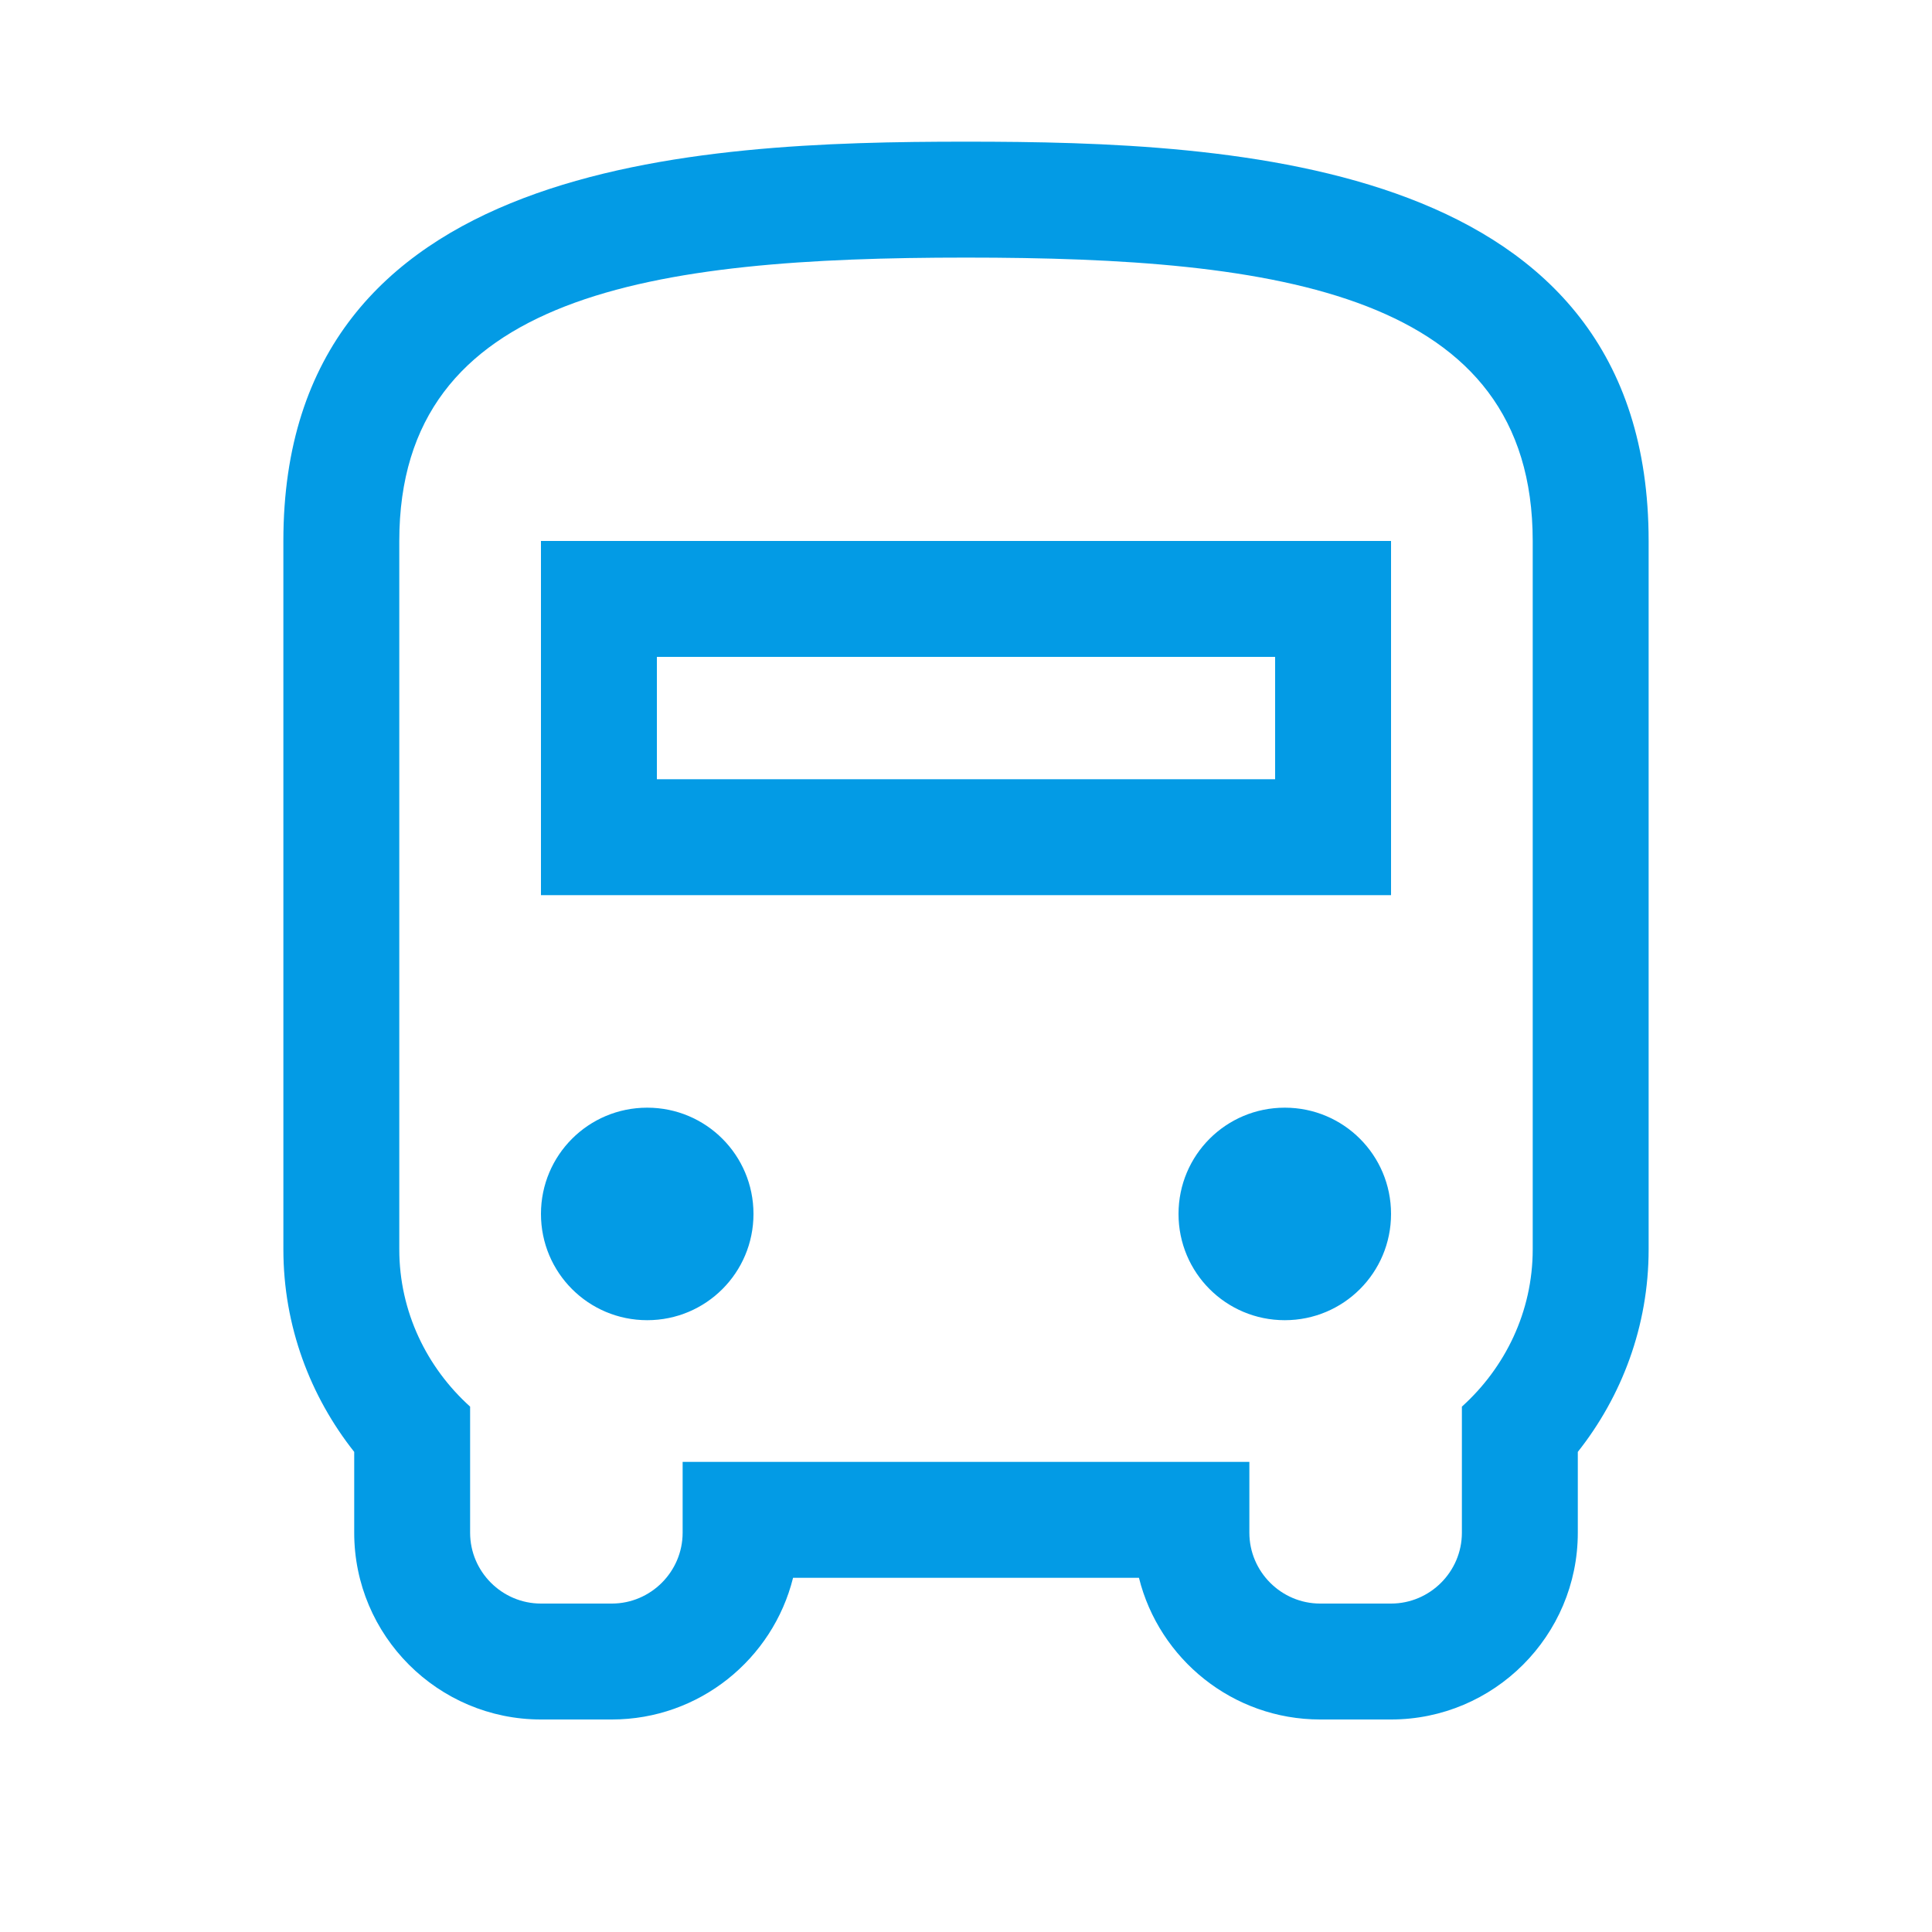 <svg version="1.1" xmlns="http://www.w3.org/2000/svg" xmlns:xlink="http://www.w3.org/1999/xlink" viewBox="0,0,1024,1024">
	<!-- Color names: teamapps-color-1 -->
	<desc>directions_bus icon - Licensed under Apache License v2.0 (http://www.apache.org/licenses/LICENSE-2.0) - Created with Iconfu.com - Derivative work of Material icons (Copyright Google Inc.)</desc>
	<g fill="none" fill-rule="nonzero" style="mix-blend-mode: normal">
		<g color="#039be5" class="teamapps-color-1">
			<path d="M150.19,286.72c0,-202.26 218.57,-211.63 361.81,-211.63c143.24,0 361.81,9.37 361.81,211.63v375.47c0,40.82 -14.33,78.02 -37.54,107.34v42.84c0,54.59 -44.4,98.99 -98.99,98.99h-37.55c-46.36,0 -85.35,-32.02 -96.06,-75.09h-183.33c-10.71,43.07 -49.7,75.09 -96.06,75.09h-37.55c-54.59,0 -98.99,-44.4 -98.99,-98.99v-42.84c-23.21,-29.32 -37.54,-66.52 -37.54,-107.34zM675.84,348.16h-327.68v64.85h327.68zM211.63,662.19c0,33.04 14.63,62.7 37.54,83.35v66.83c0,20.65 16.9,37.55 37.55,37.55h37.55c20.65,0 37.54,-16.9 37.54,-37.55v-37.54h300.38v37.54c0,20.65 16.89,37.55 37.54,37.55h37.55c20.65,0 37.55,-16.9 37.55,-37.55v-66.83c22.91,-20.65 37.54,-50.31 37.54,-83.35v-375.47c0,-131.41 -134.41,-150.19 -300.37,-150.19c-165.96,0 -300.37,18.78 -300.37,150.19zM737.28,474.45h-450.56v-187.73h450.56zM343.04,699.73c-31.16,0 -56.32,-25.16 -56.32,-56.32c0,-31.16 25.16,-56.32 56.32,-56.32c31.16,0 56.32,25.16 56.32,56.32c0,31.16 -25.16,56.32 -56.32,56.32zM680.96,699.73c-31.16,0 -56.32,-25.16 -56.32,-56.32c0,-31.16 25.16,-56.32 56.32,-56.32c31.16,0 56.32,25.16 56.32,56.32c0,31.16 -25.16,56.32 -56.32,56.32z" fill="currentColor"/>
		</g>
	</g>
</svg>